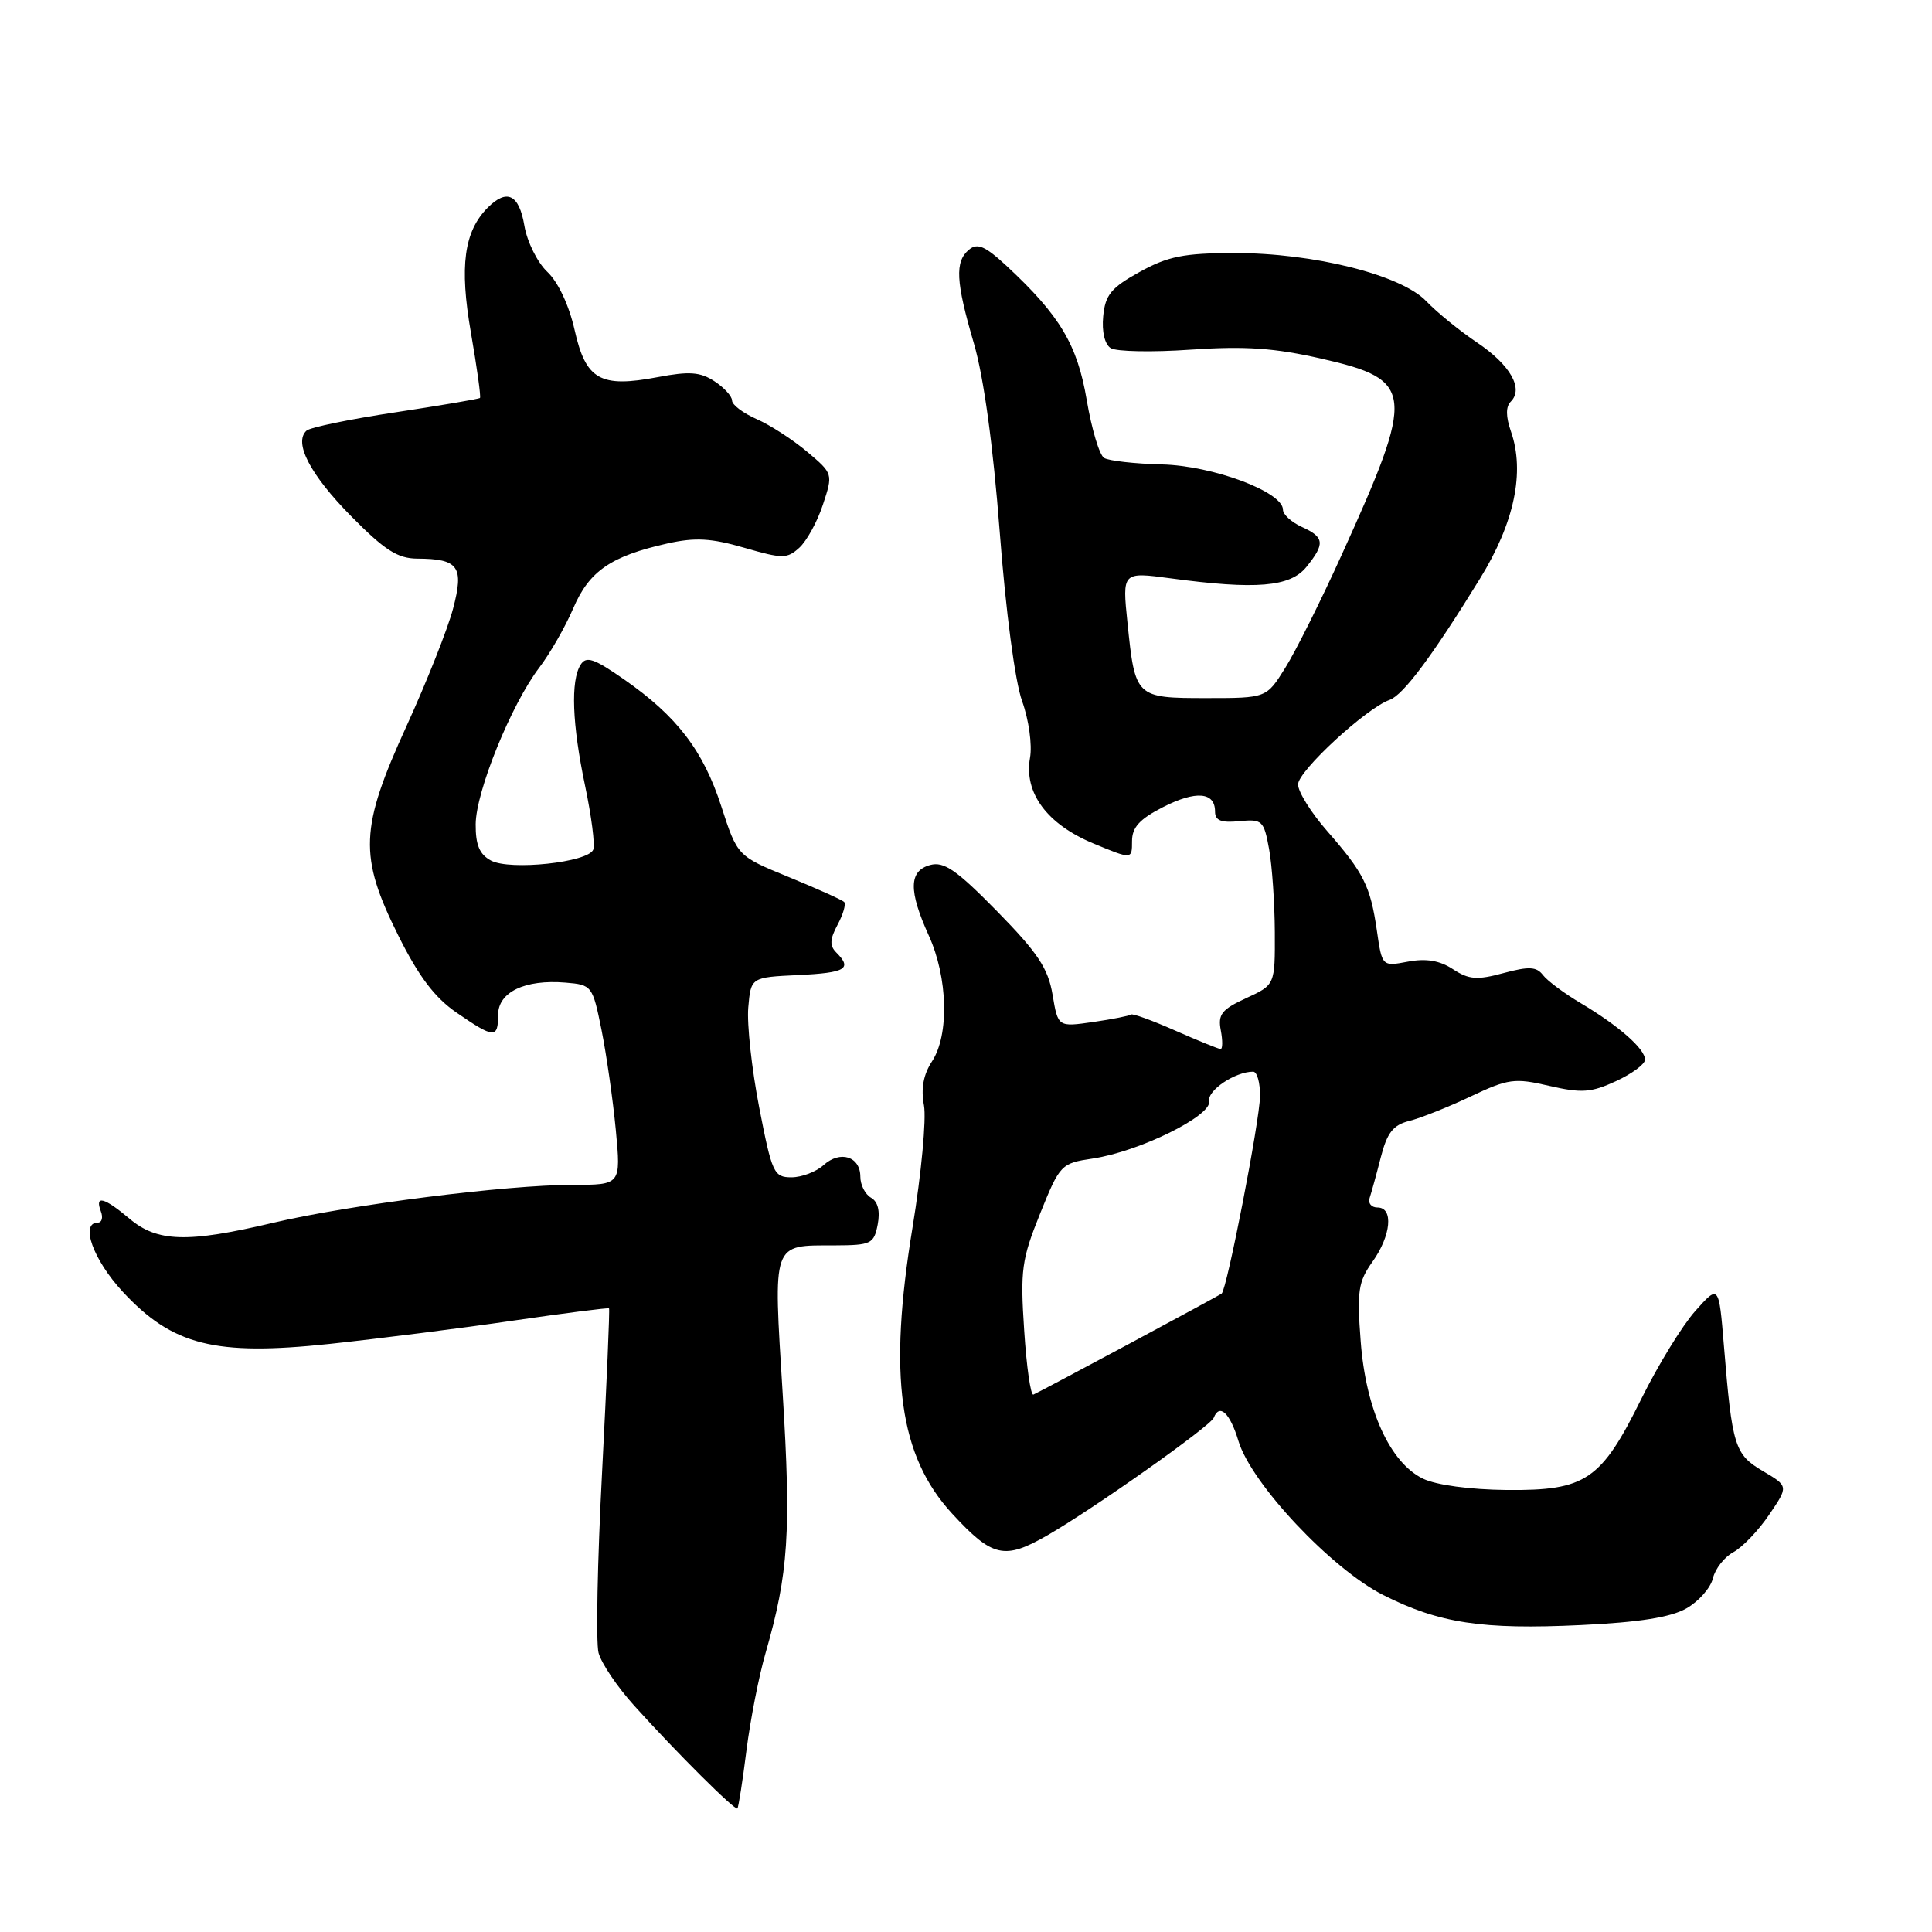 <?xml version="1.0" encoding="UTF-8" standalone="no"?>
<!DOCTYPE svg PUBLIC "-//W3C//DTD SVG 1.1//EN" "http://www.w3.org/Graphics/SVG/1.1/DTD/svg11.dtd" >
<svg xmlns="http://www.w3.org/2000/svg" xmlns:xlink="http://www.w3.org/1999/xlink" version="1.1" viewBox="0 0 256 256">
 <g >
 <path fill="currentColor"
d=" M 98.91 231.93 C 99.43 227.84 100.57 222.03 101.45 219.00 C 104.48 208.50 104.84 202.95 103.71 184.68 C 102.46 164.33 102.21 165.04 110.63 165.02 C 115.43 165.00 115.80 164.82 116.30 162.25 C 116.64 160.47 116.33 159.22 115.41 158.70 C 114.64 158.26 114.00 157.01 114.00 155.92 C 114.00 153.24 111.33 152.39 109.13 154.38 C 108.15 155.27 106.23 156.00 104.87 156.00 C 102.54 156.00 102.29 155.44 100.60 146.75 C 99.61 141.66 98.96 135.70 99.15 133.50 C 99.50 129.50 99.50 129.50 105.75 129.20 C 112.06 128.90 112.97 128.37 110.82 126.22 C 109.91 125.31 109.95 124.46 110.99 122.52 C 111.73 121.14 112.12 119.78 111.85 119.51 C 111.57 119.24 108.28 117.76 104.53 116.22 C 97.71 113.43 97.71 113.43 95.58 106.86 C 93.18 99.44 89.70 94.90 82.67 90.01 C 78.71 87.25 77.68 86.90 76.94 88.07 C 75.59 90.19 75.81 95.96 77.53 104.14 C 78.37 108.14 78.86 111.93 78.61 112.58 C 77.96 114.27 67.58 115.38 65.06 114.03 C 63.54 113.22 63.01 111.96 63.03 109.21 C 63.06 104.87 67.75 93.33 71.45 88.47 C 72.87 86.61 74.90 83.07 75.96 80.60 C 78.07 75.67 80.94 73.69 88.44 72.01 C 92.12 71.19 94.24 71.31 98.62 72.58 C 103.69 74.05 104.29 74.05 105.91 72.58 C 106.89 71.69 108.30 69.13 109.04 66.87 C 110.39 62.78 110.39 62.76 106.95 59.86 C 105.05 58.26 102.04 56.31 100.25 55.53 C 98.46 54.74 97.00 53.64 97.00 53.07 C 97.00 52.51 95.95 51.36 94.67 50.52 C 92.78 49.28 91.33 49.18 87.16 49.97 C 79.53 51.42 77.62 50.33 76.14 43.73 C 75.40 40.45 73.96 37.38 72.53 36.03 C 71.21 34.79 69.84 32.03 69.48 29.89 C 68.78 25.77 67.18 24.97 64.65 27.49 C 61.48 30.66 60.86 35.24 62.40 44.09 C 63.20 48.70 63.74 52.59 63.60 52.73 C 63.46 52.87 58.43 53.72 52.43 54.63 C 46.42 55.53 41.11 56.63 40.62 57.06 C 38.88 58.63 41.08 62.87 46.51 68.38 C 50.95 72.89 52.68 74.00 55.27 74.02 C 60.77 74.04 61.51 75.07 60.03 80.66 C 59.33 83.32 56.56 90.30 53.88 96.18 C 47.67 109.77 47.53 113.42 52.78 123.97 C 55.48 129.38 57.60 132.19 60.50 134.18 C 65.47 137.60 66.00 137.63 66.00 134.48 C 66.00 131.45 69.56 129.75 74.94 130.20 C 78.44 130.49 78.52 130.61 79.71 136.50 C 80.37 139.80 81.22 145.76 81.60 149.75 C 82.28 157.00 82.28 157.00 75.86 157.00 C 67.12 157.00 46.31 159.64 36.17 162.03 C 24.85 164.71 20.86 164.59 17.18 161.50 C 13.80 158.65 12.53 158.32 13.36 160.50 C 13.68 161.32 13.50 162.00 12.97 162.00 C 10.57 162.00 12.34 166.92 16.25 171.15 C 22.85 178.27 28.45 179.69 43.64 178.08 C 50.16 177.38 61.12 176.00 68.00 174.99 C 74.88 173.99 80.59 173.26 80.70 173.37 C 80.81 173.48 80.39 183.23 79.78 195.03 C 79.16 206.84 78.95 217.62 79.31 219.00 C 79.67 220.38 81.80 223.53 84.03 226.00 C 89.68 232.27 97.39 239.94 97.71 239.63 C 97.85 239.48 98.40 236.02 98.91 231.93 Z  M 223.46 213.12 C 225.09 212.19 226.67 210.40 226.97 209.13 C 227.27 207.87 228.49 206.31 229.68 205.67 C 230.88 205.02 233.01 202.80 234.42 200.71 C 236.99 196.93 236.99 196.93 233.60 194.93 C 229.84 192.71 229.52 191.66 228.43 178.35 C 227.76 170.20 227.76 170.20 224.63 173.72 C 222.91 175.65 219.70 180.88 217.50 185.33 C 212.15 196.16 210.15 197.52 199.67 197.43 C 194.78 197.38 190.32 196.78 188.55 195.93 C 184.17 193.80 180.98 186.78 180.30 177.73 C 179.79 171.10 179.98 169.83 181.86 167.19 C 184.33 163.73 184.68 160.00 182.53 160.00 C 181.72 160.00 181.25 159.44 181.48 158.75 C 181.71 158.06 182.38 155.64 182.96 153.36 C 183.80 150.09 184.59 149.07 186.73 148.53 C 188.22 148.16 191.88 146.70 194.86 145.29 C 199.85 142.93 200.68 142.81 205.28 143.88 C 209.57 144.87 210.83 144.78 214.12 143.26 C 216.22 142.29 217.96 141.02 217.97 140.42 C 218.01 139.01 214.48 135.91 209.50 132.95 C 207.30 131.65 205.03 129.96 204.45 129.20 C 203.60 128.08 202.59 128.03 199.21 128.94 C 195.71 129.89 194.63 129.80 192.52 128.42 C 190.77 127.27 188.97 126.97 186.57 127.42 C 183.13 128.07 183.13 128.07 182.44 123.28 C 181.58 117.40 180.72 115.68 175.85 110.11 C 173.73 107.69 172.00 104.92 172.00 103.94 C 172.00 102.17 181.01 93.85 184.13 92.74 C 185.94 92.09 189.77 86.96 196.10 76.68 C 200.66 69.29 202.08 62.54 200.21 57.18 C 199.52 55.19 199.51 53.89 200.19 53.21 C 201.91 51.49 200.12 48.35 195.72 45.39 C 193.40 43.83 190.38 41.37 189.00 39.92 C 185.67 36.42 174.06 33.51 163.50 33.53 C 156.87 33.54 154.73 33.97 151.00 36.04 C 147.23 38.12 146.45 39.07 146.18 41.91 C 145.98 43.94 146.38 45.63 147.18 46.13 C 147.90 46.59 152.69 46.69 157.80 46.33 C 165.03 45.84 168.90 46.11 175.16 47.54 C 187.42 50.34 187.58 51.93 177.79 73.50 C 175.05 79.55 171.68 86.30 170.30 88.50 C 167.81 92.50 167.81 92.50 159.83 92.50 C 150.48 92.50 150.41 92.43 149.40 82.55 C 148.70 75.77 148.70 75.77 155.10 76.63 C 166.44 78.16 170.95 77.78 173.10 75.13 C 175.60 72.04 175.50 71.18 172.50 69.82 C 171.12 69.19 170.00 68.17 170.00 67.54 C 170.00 65.18 160.73 61.71 153.96 61.54 C 150.36 61.45 146.91 61.06 146.30 60.68 C 145.68 60.30 144.65 56.86 144.00 53.03 C 142.76 45.68 140.45 41.80 133.35 35.21 C 130.53 32.60 129.51 32.16 128.40 33.08 C 126.50 34.66 126.64 37.30 129.05 45.52 C 130.35 49.97 131.59 59.02 132.47 70.50 C 133.27 81.02 134.50 90.33 135.44 92.92 C 136.32 95.37 136.79 98.70 136.48 100.42 C 135.66 105.05 138.73 109.21 144.87 111.76 C 150.00 113.89 150.00 113.89 150.00 111.46 C 150.00 109.63 151.00 108.53 154.10 106.95 C 158.47 104.72 161.00 104.94 161.00 107.53 C 161.00 108.73 161.81 109.05 164.22 108.81 C 167.26 108.52 167.47 108.72 168.16 112.50 C 168.56 114.70 168.90 119.65 168.92 123.50 C 168.95 130.50 168.95 130.50 165.12 132.26 C 161.88 133.75 161.36 134.42 161.76 136.51 C 162.02 137.88 162.01 139.00 161.74 139.00 C 161.47 139.00 158.77 137.90 155.73 136.56 C 152.70 135.22 150.05 134.26 149.86 134.43 C 149.66 134.60 147.41 135.05 144.85 135.42 C 140.19 136.09 140.19 136.09 139.47 131.80 C 138.88 128.30 137.50 126.24 132.12 120.75 C 126.74 115.27 125.08 114.12 123.25 114.62 C 120.42 115.39 120.37 118.02 123.08 123.99 C 125.60 129.55 125.79 137.14 123.50 140.63 C 122.35 142.39 122.01 144.25 122.43 146.47 C 122.76 148.26 122.08 155.52 120.92 162.61 C 117.67 182.35 119.14 192.94 126.17 200.57 C 131.51 206.36 133.08 206.72 138.78 203.44 C 144.92 199.91 160.40 188.97 160.83 187.86 C 161.59 185.91 162.99 187.24 164.10 190.94 C 165.79 196.57 176.40 207.86 183.27 211.34 C 190.68 215.09 196.40 215.96 209.50 215.33 C 217.20 214.97 221.39 214.30 223.46 213.12 Z  M 135.71 176.29 C 135.18 168.31 135.37 166.88 137.81 160.83 C 140.45 154.29 140.59 154.14 144.81 153.51 C 150.99 152.58 160.59 147.84 160.22 145.91 C 159.95 144.49 163.66 142.00 166.05 142.00 C 166.57 142.00 166.98 143.46 166.96 145.25 C 166.92 148.51 162.59 170.79 161.88 171.40 C 161.51 171.71 138.21 184.21 136.93 184.79 C 136.57 184.94 136.02 181.12 135.71 176.29 Z "/>
</g>
</svg>
